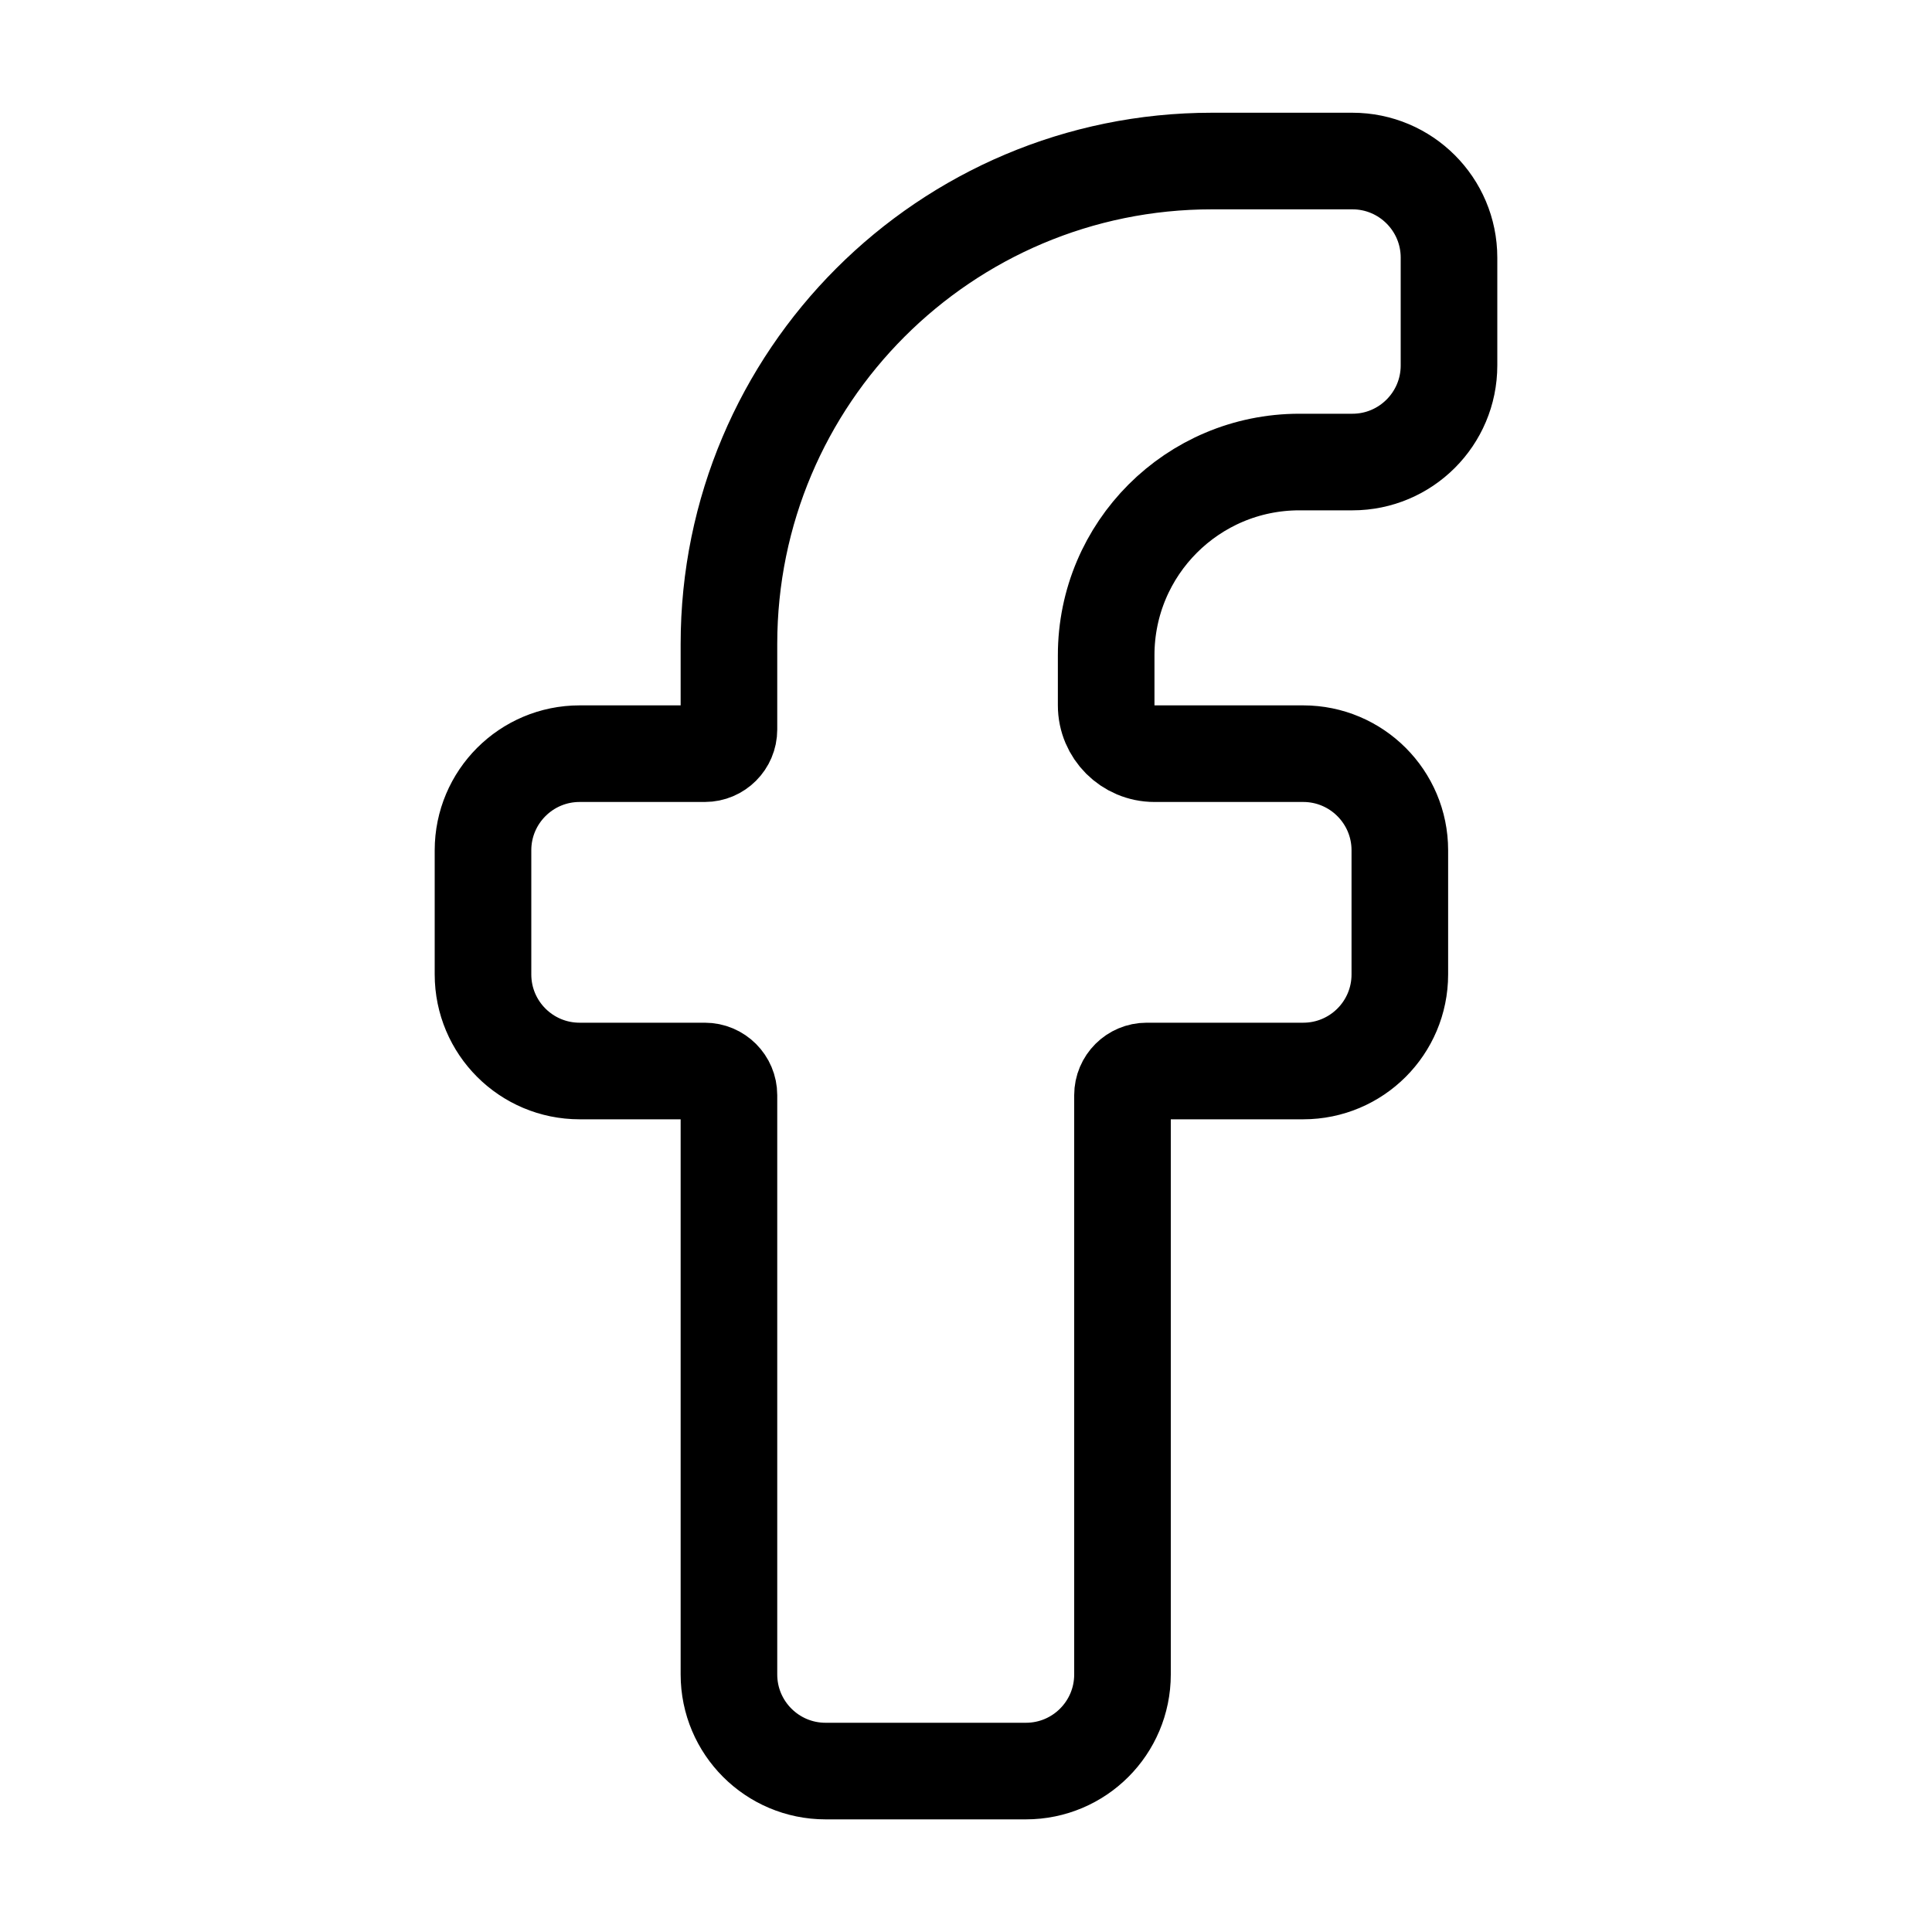 <svg width="20" height="20" viewBox="0 0 20 20" fill="none" xmlns="http://www.w3.org/2000/svg">
<path d="M15 3.783L15 2.667C15 2.115 14.552 1.667 14 1.667H12.546C9.785 1.667 7.546 3.906 7.546 6.667V7.552C7.546 7.69 7.434 7.802 7.296 7.802H6C5.448 7.802 5 8.25 5 8.802V10.087C5 10.64 5.448 11.087 6 11.087H7.296C7.434 11.087 7.546 11.199 7.546 11.337V17.334C7.546 17.886 7.994 18.334 8.546 18.334H10.62C11.173 18.334 11.62 17.886 11.62 17.334V11.337C11.62 11.199 11.732 11.087 11.87 11.087H13.491C14.043 11.087 14.491 10.64 14.491 10.087V8.802C14.491 8.25 14.043 7.802 13.491 7.802H11.951C11.675 7.802 11.451 7.578 11.451 7.302V6.783C11.451 5.678 12.346 4.783 13.451 4.783H14C14.552 4.783 15 4.335 15 3.783Z" stroke="black" stroke-linecap="round" stroke-linejoin="round"/>
</svg>
